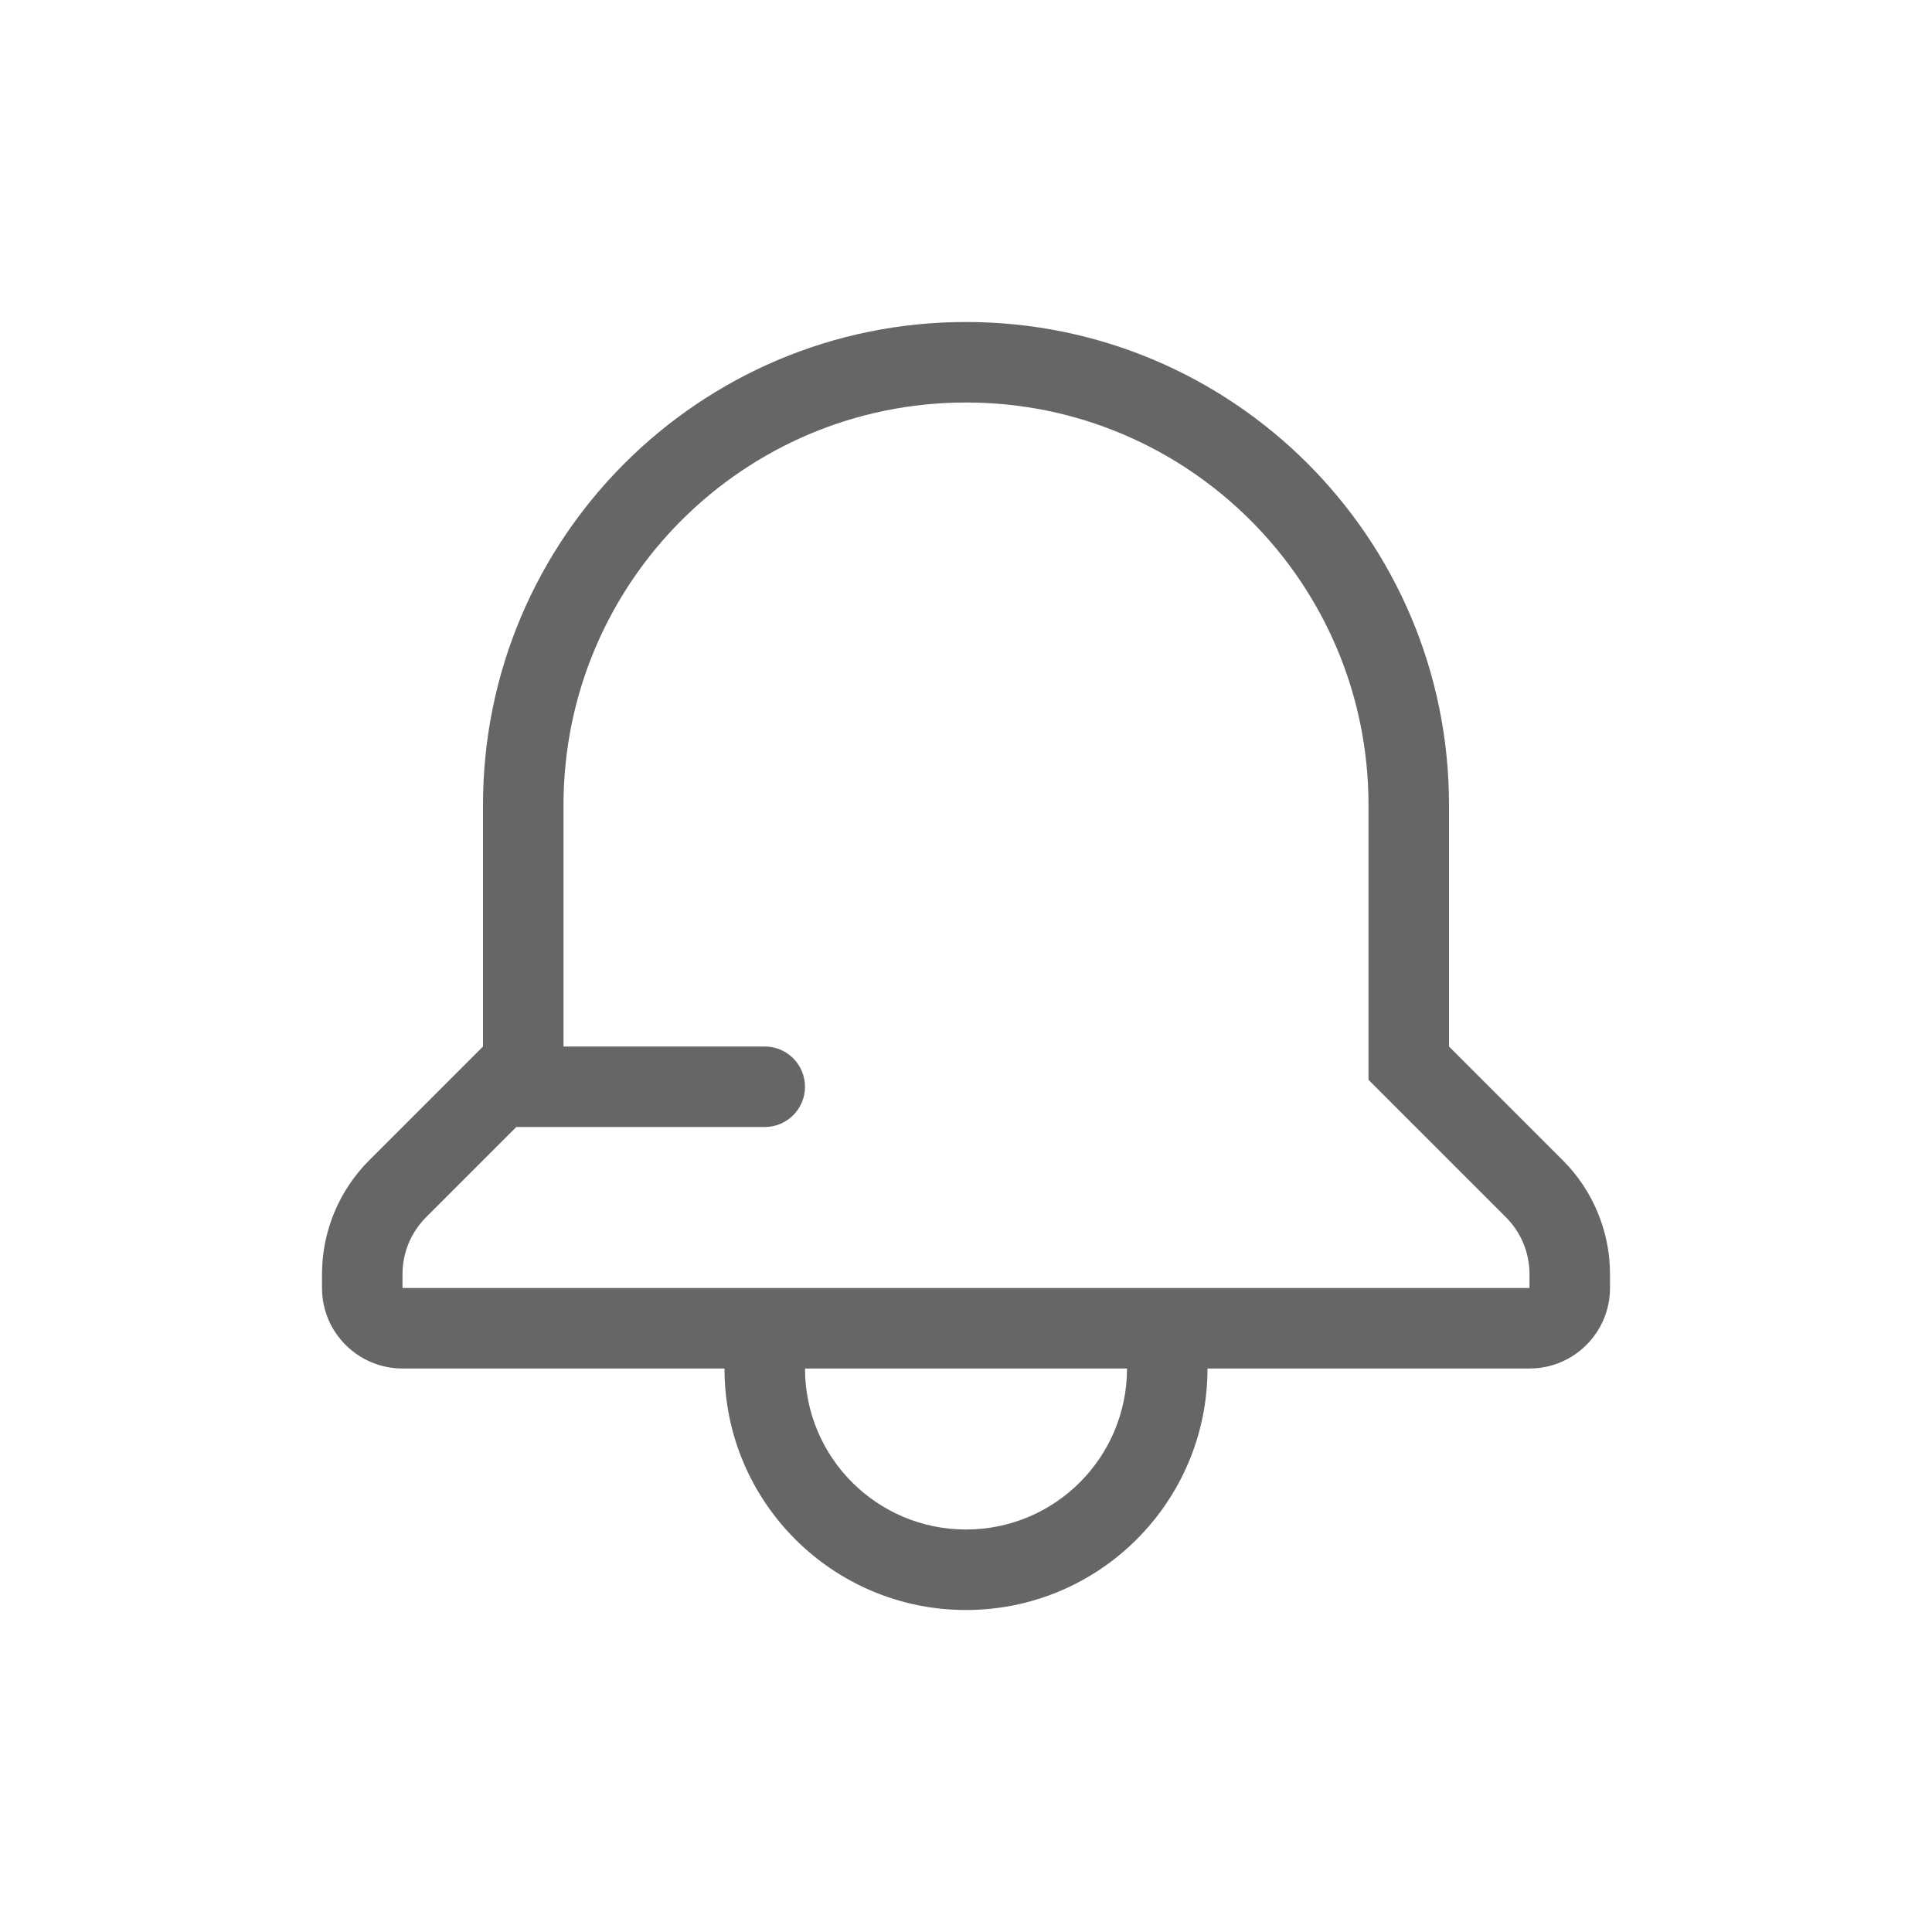 <svg height="24" viewBox="0 0 24 24" width="24" xmlns="http://www.w3.org/2000/svg"><path d="m7 13h2.5c.276 0 .5.224.5.5s-.224.5-.5.5h-3.086l-1.121 1.121c-.188.188-.293.442-.293.707v.172h14v-.172c0-.265-.105-.52-.293-.707l-1.707-1.707v-3.414c0-2.761-2.239-5-5-5-2.761 0-5 2.239-5 5zm3 4c0 1.105.895 2 2 2s2-.895 2-2zm-5 0c-.552 0-1-.448-1-1v-.172c0-.53.211-1.039.586-1.414l1.414-1.414v-3c0-3.314 2.686-6 6-6s6 2.686 6 6v3l1.414 1.414c.375.375.586.884.586 1.414v.172c0 .552-.448 1-1 1h-4c0 1.657-1.343 3-3 3s-3-1.343-3-3z" fill="#666" fill-rule="evenodd"/></svg>